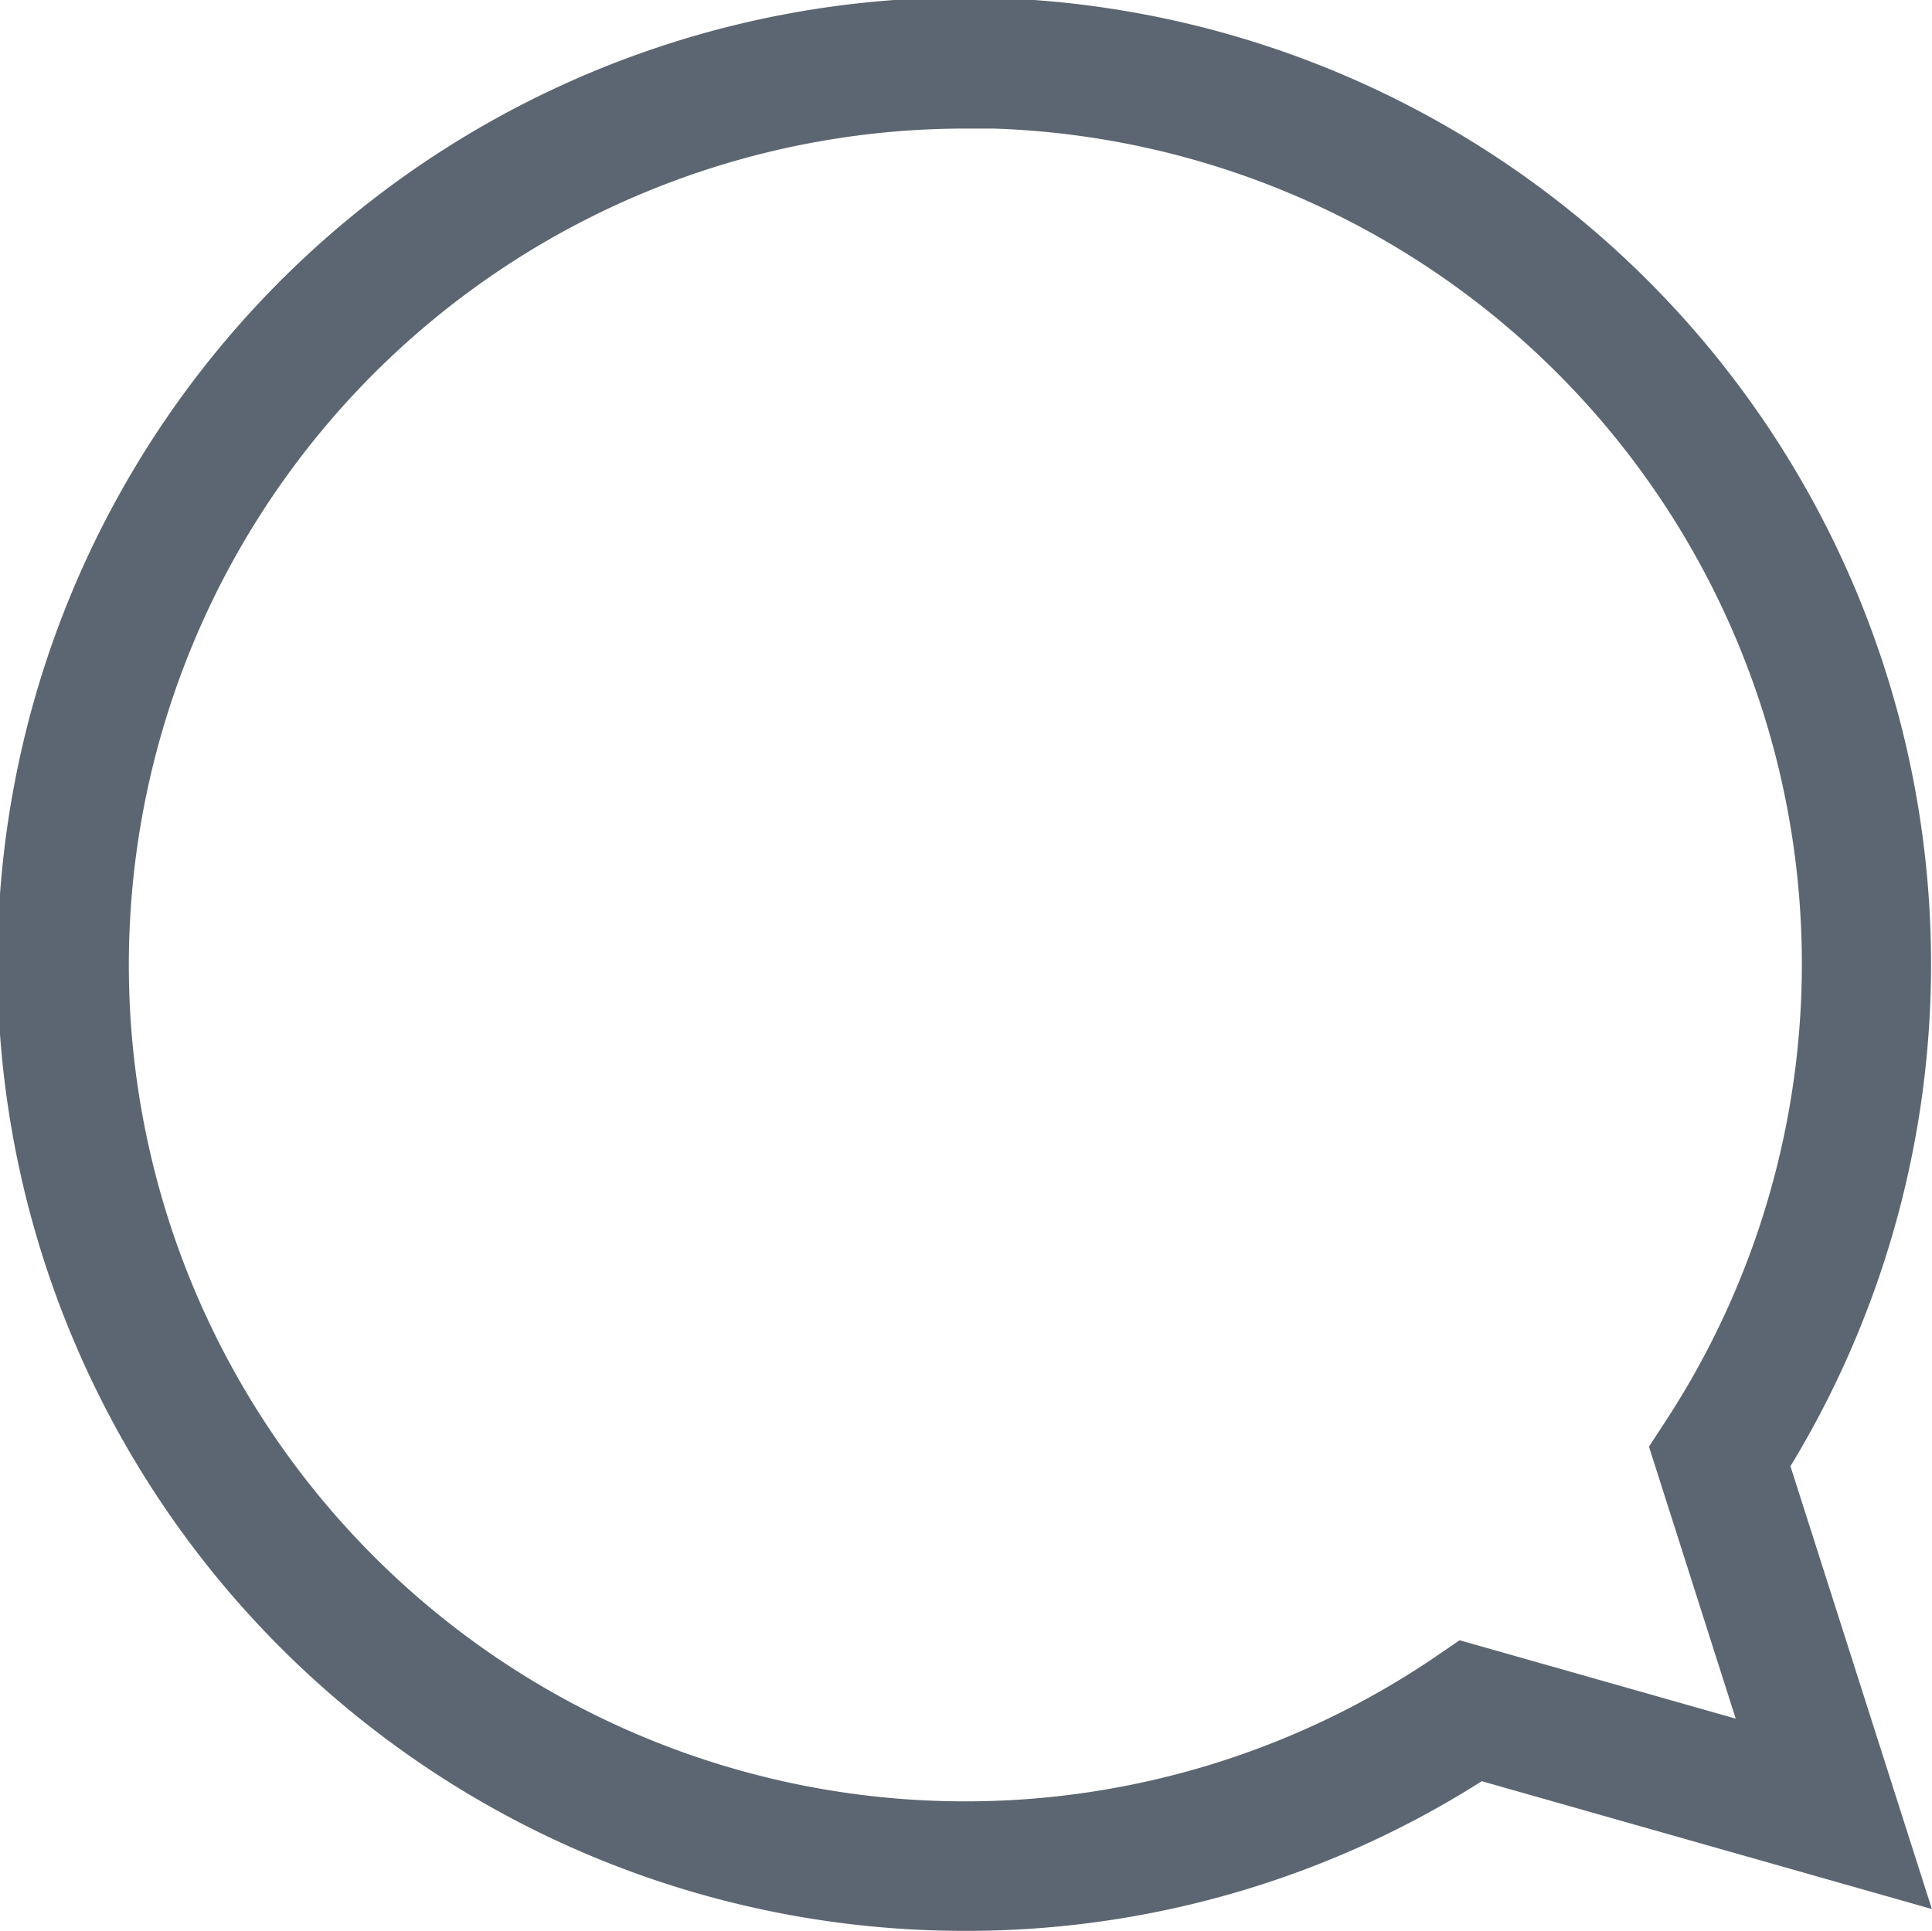 <svg xmlns="http://www.w3.org/2000/svg" width="16.828" height="16.82" viewBox="0 0 16.828 16.82">
  <g id="Comment" transform="translate(0.25 0.25)">
    <g id="Group_405" data-name="Group 405">
      <path id="Path_157" data-name="Path 157" d="M2320.21,1793.382a8.171,8.171,0,1,1,6.912-3.831l1.125,3.523-3.581-1.017A8.116,8.116,0,0,1,2320.21,1793.382Zm0-15.7a7.536,7.536,0,1,0,4.228,13.773l.12-.082,2.74.778-.861-2.7.081-.124a7.53,7.53,0,0,0-6.309-11.649Z" transform="translate(-2312.05 -1777.062)" fill="#5c6672" stroke="#5c6672" stroke-width="0.5"/>
    </g>
  </g>
</svg>
